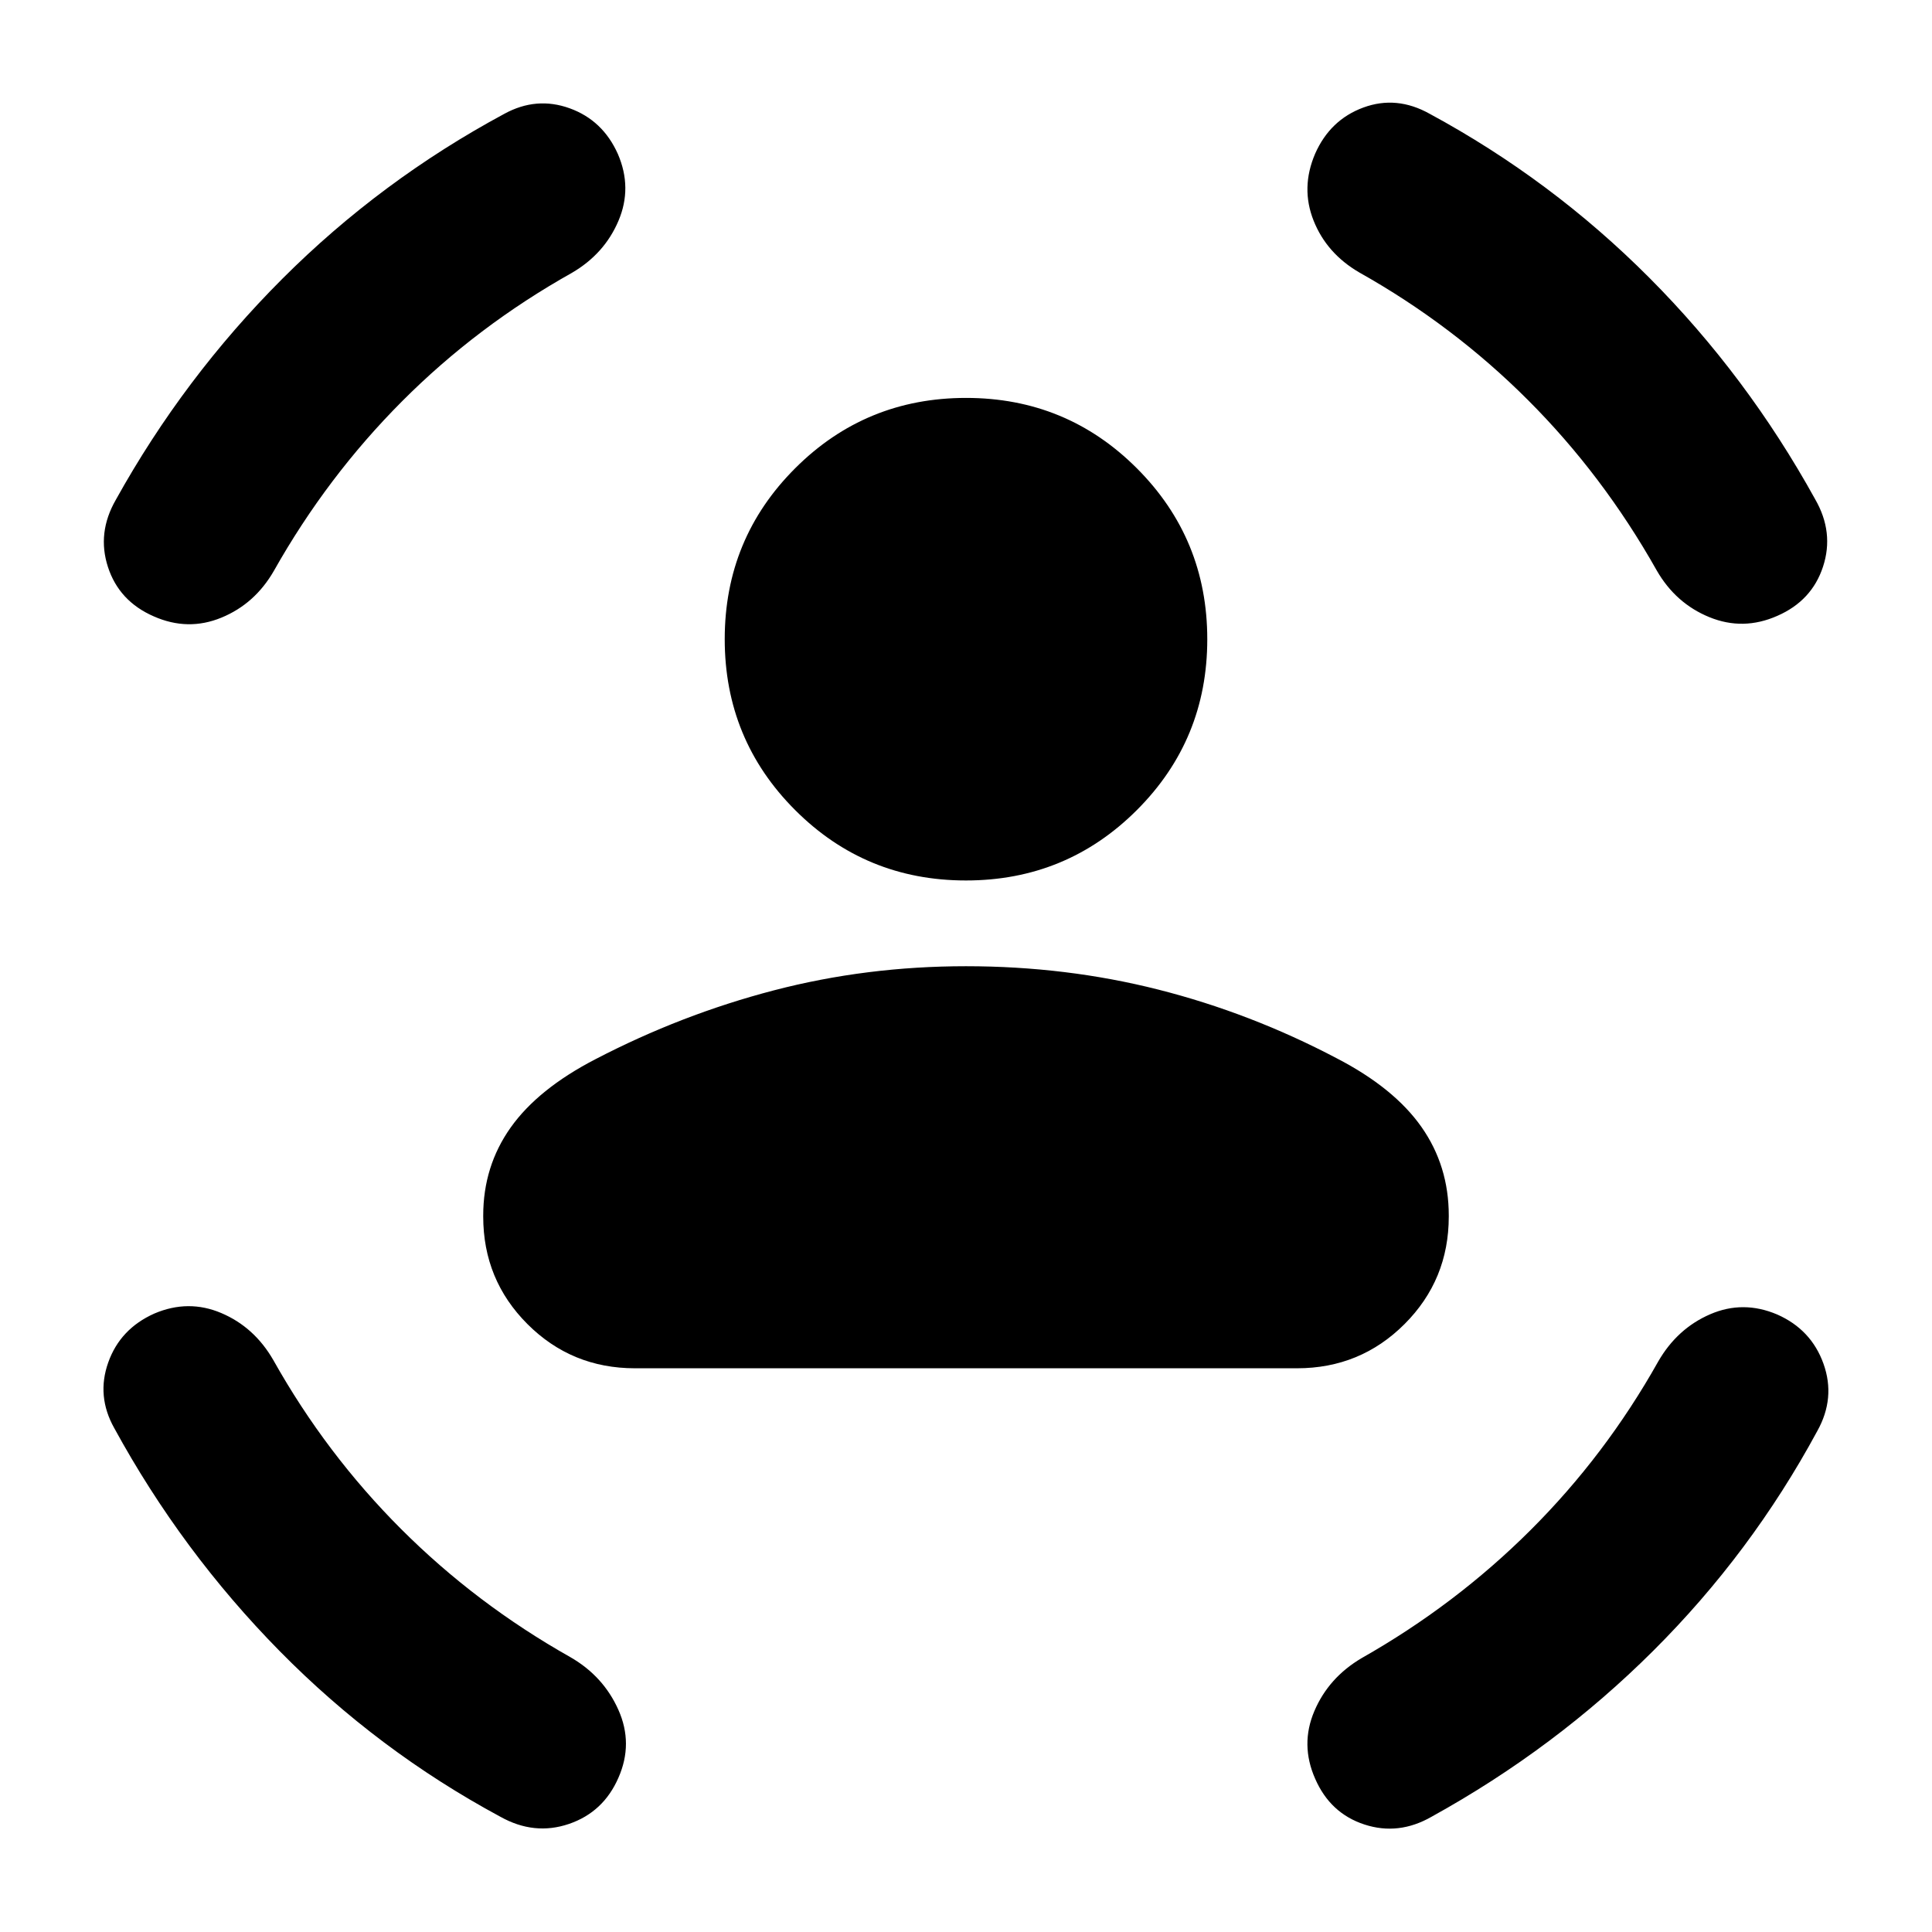<svg xmlns="http://www.w3.org/2000/svg" height="24" viewBox="0 -960 960 960" width="24"><path d="M479.97-522.5q-49.93 0-84.89-35-34.97-34.99-34.97-84.92t35-84.9q34.99-34.96 84.92-34.96t84.89 34.99q34.97 35 34.97 84.93 0 49.93-35 84.89-34.99 34.97-84.92 34.97Zm-239.86 167v-.5q0-24.48 13.61-43.7 13.61-19.21 42.08-33.95 42.72-22.24 88.7-34.24 45.98-12 95.5-12 49.76 0 95.62 11.63 45.86 11.63 88.58 34.11 28.47 14.74 42.08 34.08 13.61 19.35 13.61 44.07v.5q0 31.45-21.97 53.42-21.97 21.97-53.42 21.97h-329q-31.45 0-53.42-21.97-21.97-21.97-21.97-53.42Zm435.26-469.15q-16.17-9.44-22.65-25.72-6.48-16.28.74-33.2 7.45-16.91 23.99-23 16.53-6.08 32.94 3.11 60.63 32.79 109.16 81.49 48.53 48.7 82.43 110.1 9.43 16.41 3.89 33.4-5.54 16.99-22.74 24.49-16.96 7.5-33.73.65-16.77-6.84-26.2-23.26-26.66-47.33-63.94-84.61-37.27-37.28-83.89-63.45Zm-391.22.24Q237.06-798 199.78-760.6q-37.28 37.4-63.69 84.25-9.44 16.42-26.09 23.26-16.65 6.85-33.61-.65-17.2-7.5-22.74-24.49-5.54-16.99 3.89-33.4 33.79-60.87 82.75-109.84 48.97-48.96 110.34-81.99 15.91-8.69 32.41-2.74 16.5 5.95 23.99 22.75 7.25 16.8.27 33.2-6.97 16.4-23.15 25.84ZM135.83-284.15q26.17 46.61 63.45 83.89t84.13 63.69q16.42 9.44 23.88 26.21 7.47 16.77.01 33.69-7.45 17.15-24.65 22.99-17.2 5.83-34.04-3.6-60.87-32.79-109.59-82.25Q90.3-189 56.78-250.37q-8.93-15.91-3-32.63 5.93-16.72 22.89-24.3 16.92-7.22 33.32-.24 16.4 6.97 25.84 23.39Zm688.1.72q9.44-16.42 25.84-23.52 16.4-7.09 33.32.12 16.91 7.46 23 24.49 6.08 17.02-3.11 33.45-32.78 60.63-81.49 109.16-48.7 48.53-110.1 82.43-16.41 9.43-33.4 3.89Q661-58.95 653.5-76.15q-7.5-16.96-.41-33.61 7.08-16.65 23.5-26.33 46.61-26.41 83.89-63.57t63.45-83.77Z"/></svg>